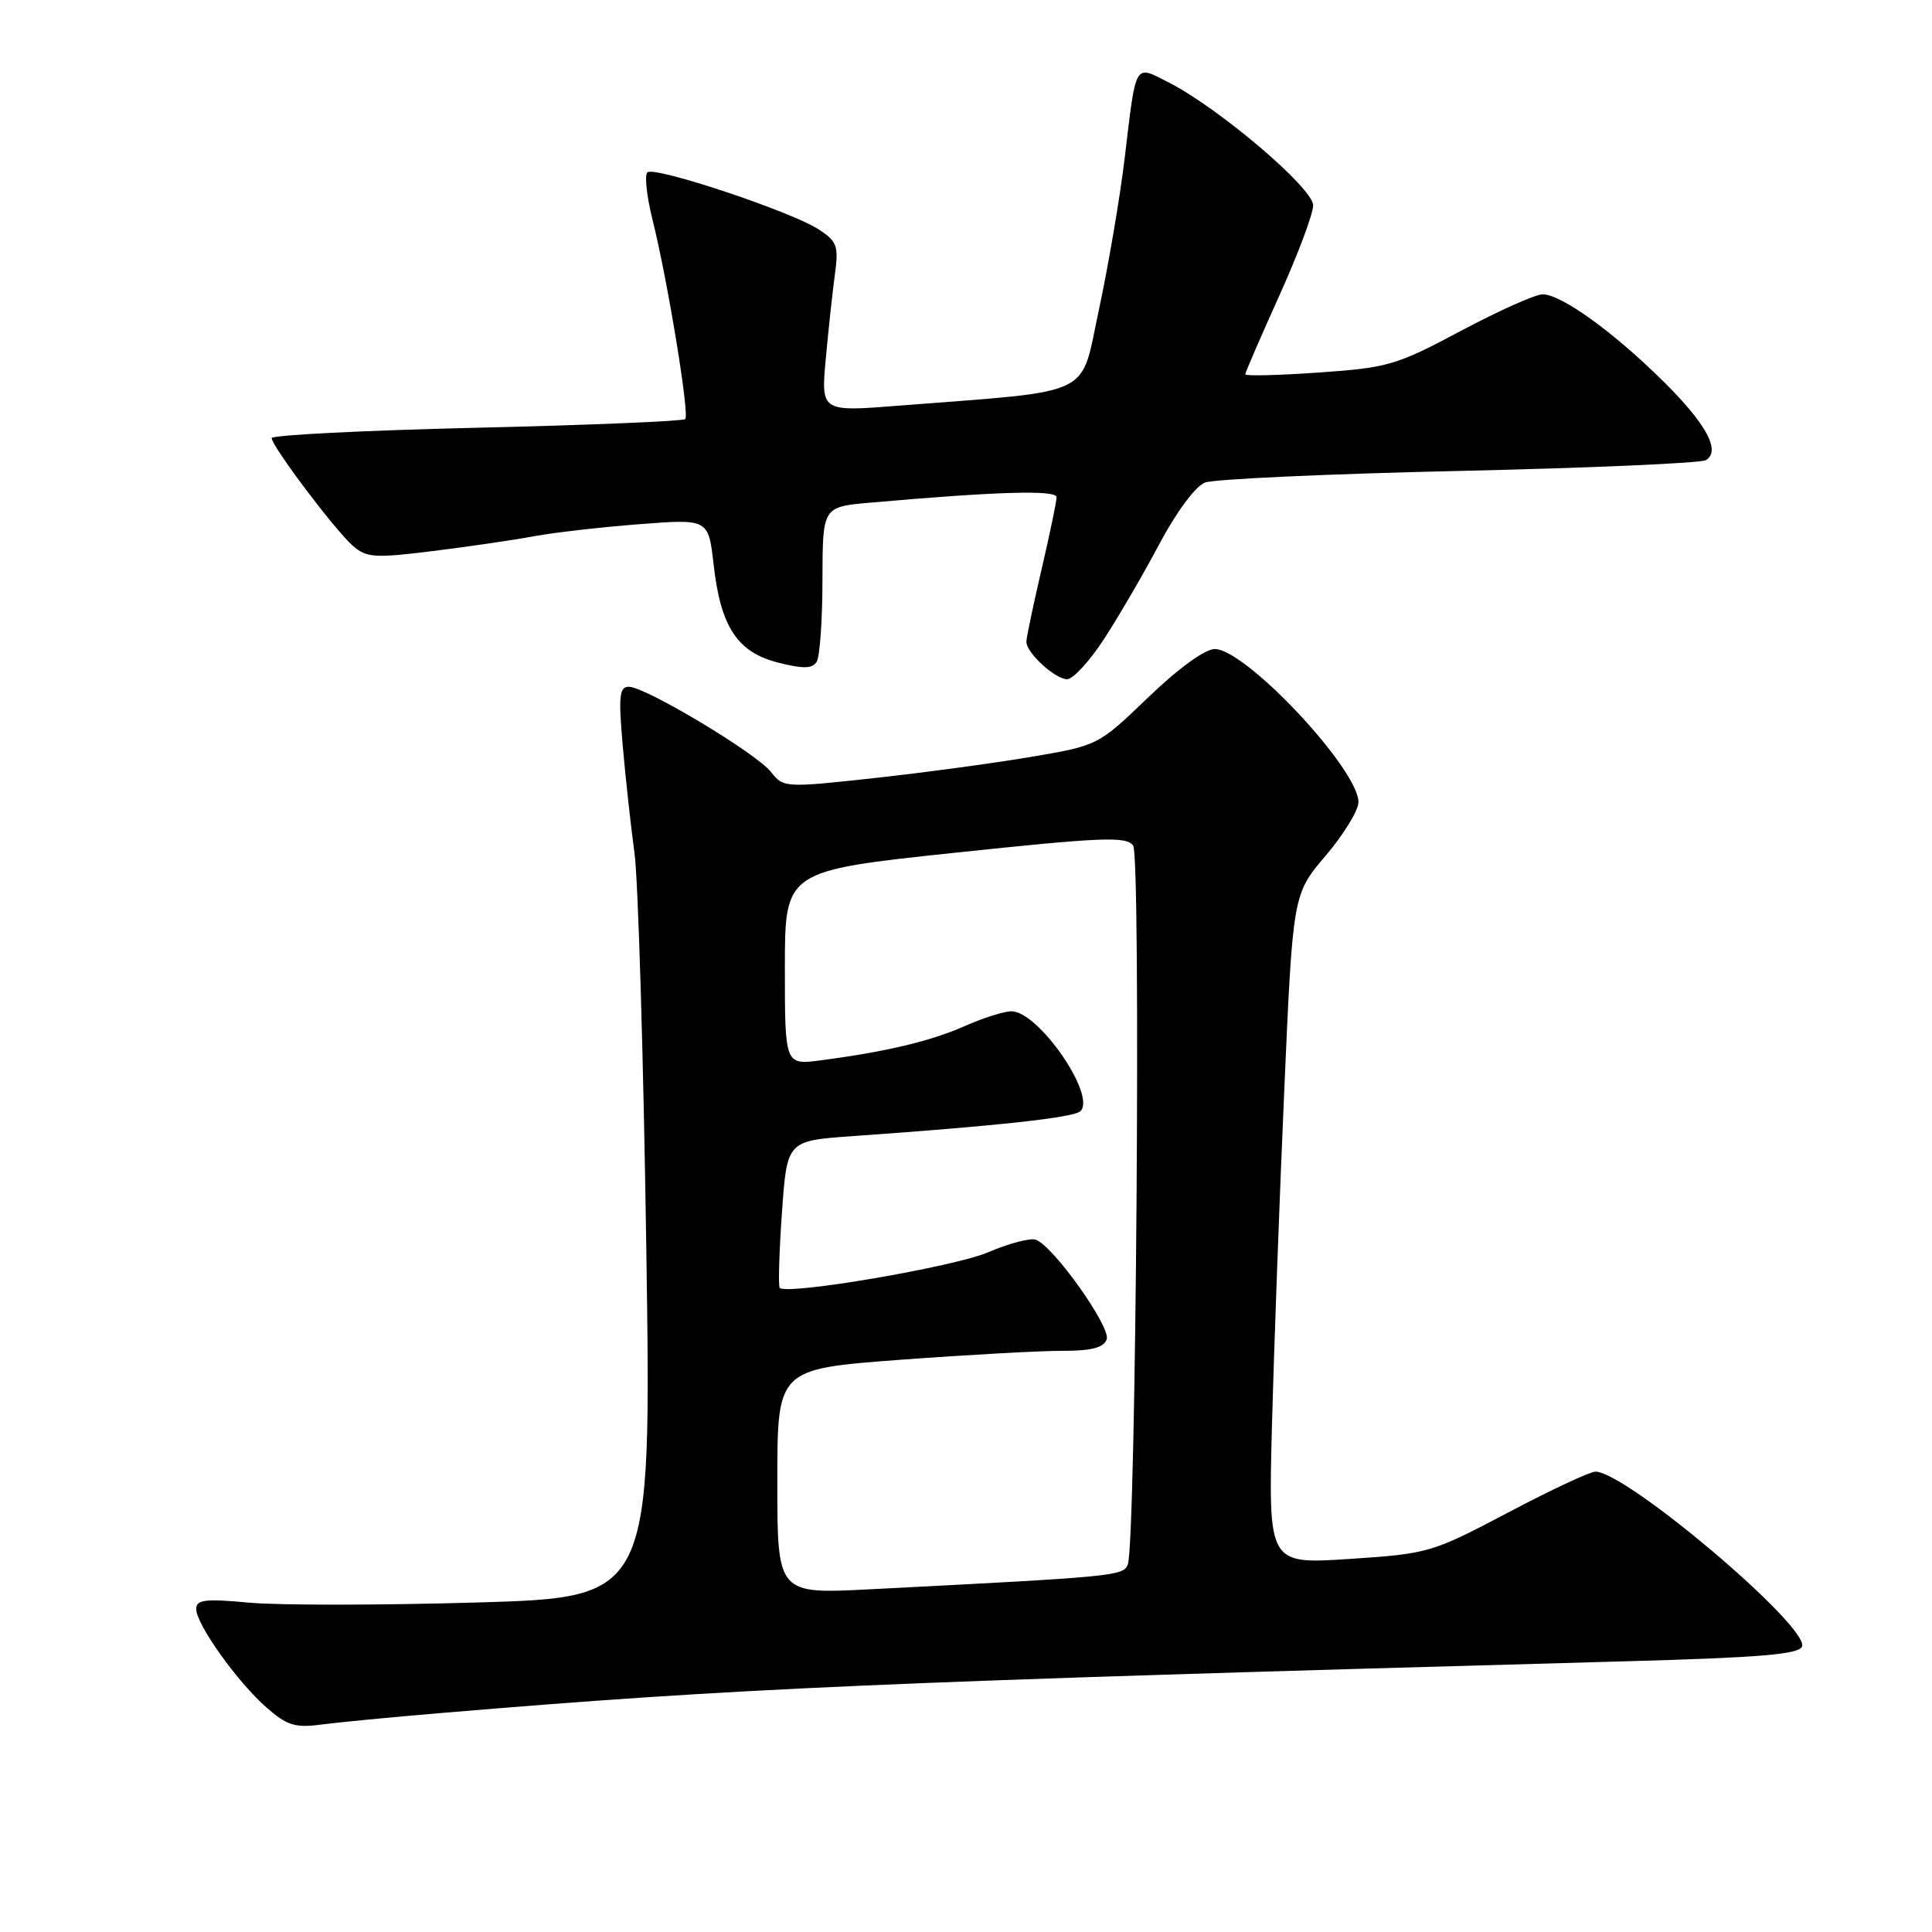 <?xml version="1.0" encoding="UTF-8" standalone="no"?>
<!DOCTYPE svg PUBLIC "-//W3C//DTD SVG 1.1//EN" "http://www.w3.org/Graphics/SVG/1.1/DTD/svg11.dtd" >
<svg xmlns="http://www.w3.org/2000/svg" xmlns:xlink="http://www.w3.org/1999/xlink" version="1.1" viewBox="0 0 256 256">
 <g >
 <path fill="currentColor"
d=" M 58.50 226.98 C 97.77 223.68 115.85 222.89 215.42 220.13 C 233.26 219.64 238.44 219.20 238.78 218.16 C 239.67 215.48 215.46 195.00 211.40 195.00 C 210.69 195.00 205.47 197.44 199.81 200.43 C 189.72 205.75 189.27 205.88 178.78 206.57 C 168.06 207.27 168.06 207.27 168.54 188.88 C 168.81 178.77 169.54 158.80 170.17 144.50 C 171.31 118.50 171.31 118.50 175.65 113.39 C 178.04 110.58 180.00 107.39 180.00 106.29 C 180.00 101.92 165.07 86.00 160.96 86.00 C 159.67 86.00 156.13 88.57 152.15 92.40 C 145.50 98.79 145.50 98.79 136.50 100.31 C 131.55 101.15 122.17 102.41 115.66 103.12 C 104.03 104.39 103.79 104.37 102.16 102.29 C 100.21 99.81 85.52 91.00 83.33 91.00 C 82.07 91.00 81.94 92.22 82.51 98.75 C 82.88 103.01 83.58 109.42 84.07 113.00 C 84.56 116.58 85.27 140.24 85.64 165.59 C 86.32 211.67 86.32 211.67 63.18 212.34 C 50.45 212.71 36.88 212.72 33.02 212.36 C 27.17 211.82 26.00 211.96 26.00 213.21 C 26.00 215.23 31.45 222.87 35.33 226.27 C 37.99 228.61 39.11 228.97 42.49 228.52 C 44.70 228.23 51.90 227.53 58.50 226.98 Z  M 146.24 84.75 C 148.13 81.86 151.44 76.19 153.59 72.14 C 155.88 67.83 158.40 64.43 159.67 63.94 C 160.87 63.48 176.03 62.79 193.36 62.40 C 210.70 62.01 225.40 61.37 226.05 60.97 C 228.06 59.73 226.07 56.11 220.21 50.34 C 213.62 43.86 206.85 39.00 204.40 39.00 C 203.45 39.00 198.58 41.18 193.58 43.84 C 185.06 48.39 183.90 48.73 174.75 49.36 C 169.39 49.74 165.00 49.84 165.00 49.60 C 165.00 49.36 167.03 44.69 169.50 39.21 C 171.97 33.74 174.00 28.34 174.00 27.21 C 174.00 24.94 161.56 14.35 154.89 10.94 C 150.26 8.58 150.57 8.05 149.02 21.00 C 148.39 26.23 146.86 35.22 145.62 41.00 C 143.07 52.81 145.43 51.68 119.14 53.75 C 108.78 54.57 108.78 54.57 109.42 47.54 C 109.77 43.67 110.32 38.63 110.63 36.34 C 111.14 32.62 110.92 31.99 108.50 30.41 C 104.87 28.03 86.68 21.97 85.78 22.84 C 85.39 23.22 85.69 26.00 86.44 29.02 C 88.44 37.01 91.39 54.94 90.80 55.53 C 90.52 55.81 78.08 56.33 63.15 56.68 C 48.22 57.03 36.00 57.65 36.00 58.05 C 36.00 59.11 44.34 70.19 46.72 72.29 C 48.56 73.91 49.58 73.98 57.41 73.01 C 62.17 72.42 68.19 71.54 70.78 71.05 C 73.38 70.57 79.63 69.85 84.69 69.46 C 93.87 68.75 93.87 68.75 94.56 74.81 C 95.49 83.08 97.70 86.43 103.12 87.80 C 106.40 88.64 107.63 88.61 108.21 87.70 C 108.63 87.04 108.98 82.15 108.98 76.83 C 109.00 67.16 109.00 67.16 115.25 66.61 C 132.14 65.12 140.00 64.89 140.00 65.89 C 140.00 66.46 139.10 70.78 138.00 75.50 C 136.90 80.22 136.00 84.51 136.00 85.04 C 136.00 86.50 139.81 90.00 141.40 90.00 C 142.17 90.00 144.35 87.64 146.24 84.75 Z  M 103.00 196.31 C 103.00 181.40 103.00 181.40 119.25 180.18 C 128.19 179.52 137.88 178.98 140.78 178.99 C 144.58 179.00 146.23 178.58 146.64 177.49 C 147.25 175.91 139.65 165.19 137.27 164.27 C 136.55 164.00 133.69 164.75 130.91 165.94 C 126.45 167.86 104.31 171.64 103.32 170.65 C 103.11 170.44 103.24 165.97 103.61 160.71 C 104.28 151.16 104.28 151.16 112.89 150.55 C 132.42 149.17 142.32 148.08 143.17 147.23 C 145.28 145.12 137.59 134.00 134.02 134.00 C 133.05 134.00 130.24 134.89 127.79 135.98 C 123.27 137.97 117.44 139.36 108.75 140.50 C 104.00 141.12 104.00 141.12 104.00 128.25 C 104.00 115.38 104.00 115.38 126.57 112.99 C 146.14 110.92 149.27 110.80 150.15 112.05 C 151.20 113.57 150.53 204.46 149.44 207.30 C 148.85 208.83 147.90 208.92 115.25 210.59 C 103.00 211.22 103.00 211.22 103.00 196.31 Z "/>
</g>
</svg>